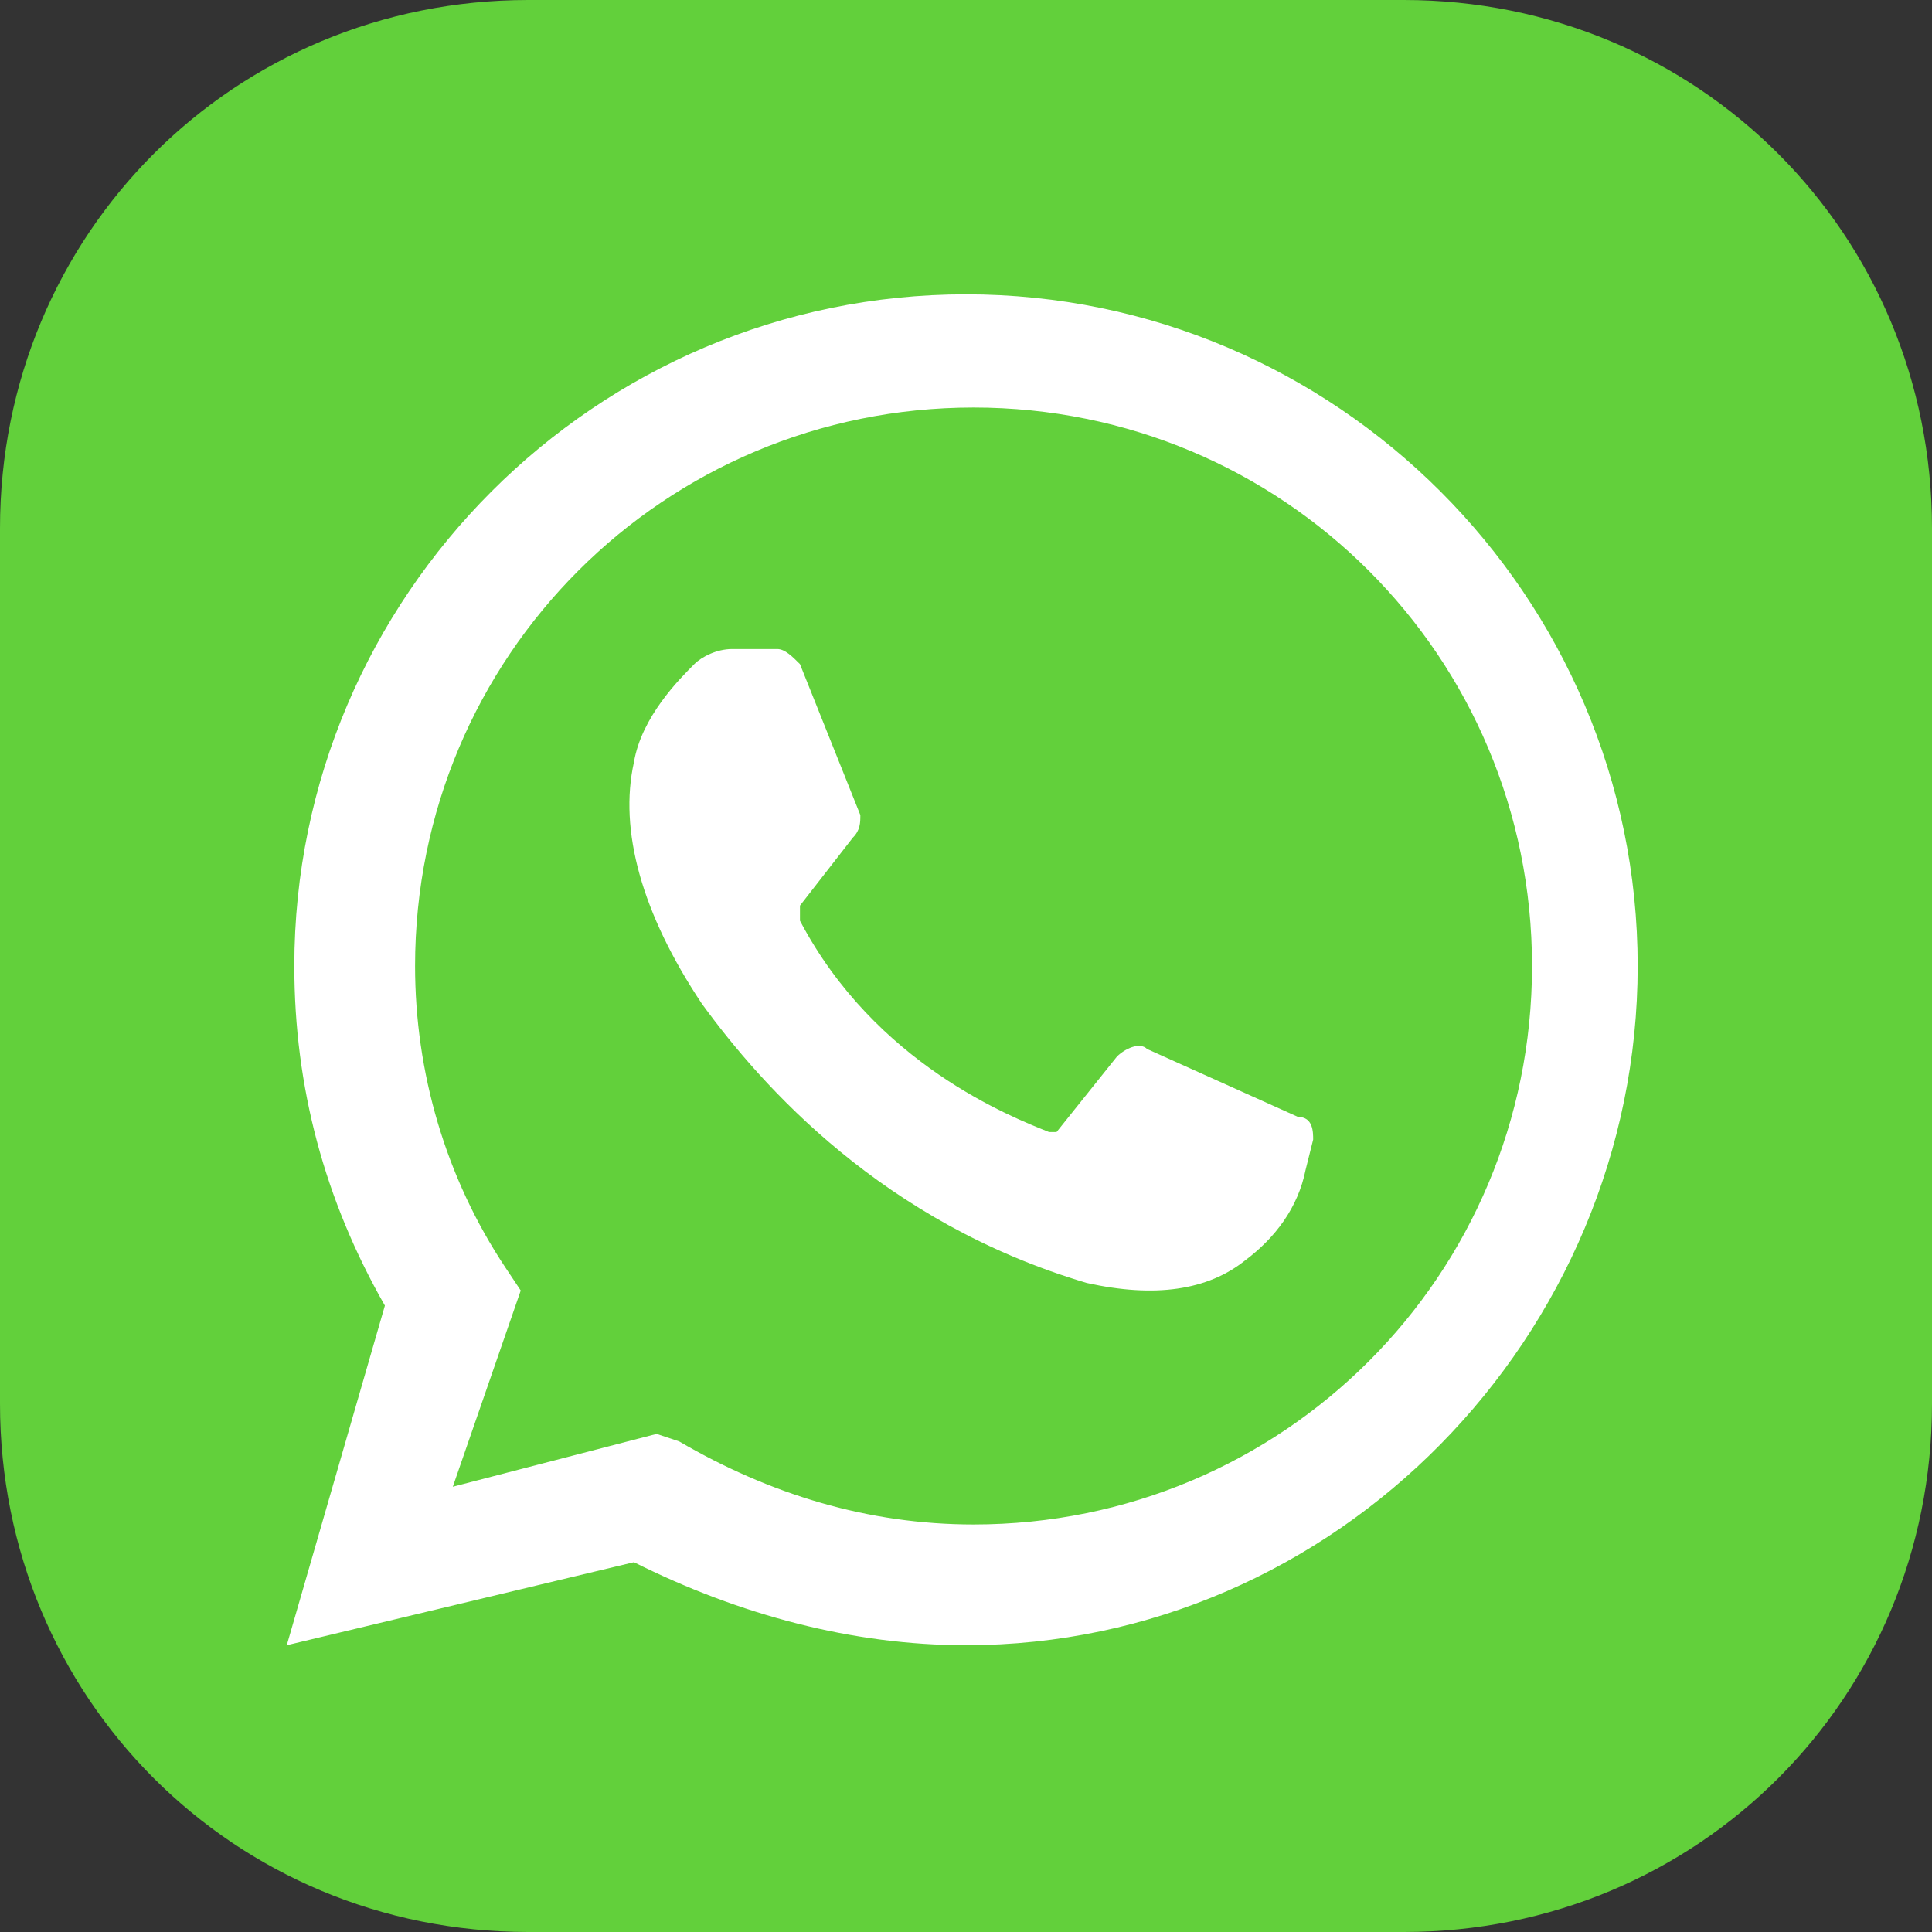<svg xmlns="http://www.w3.org/2000/svg" viewBox="0 0 25.6 25.6"><rect x="0" y="0" width="25.6" height="25.6" fill="#333333" stroke="none"/><path d="M18.6 0H7C3.1 0 0 3.1 0 7v11.6c0 3.9 3.1 7 7 7h11.6c3.9 0 7-3.1 7-7V7c0-3.9-3.1-7-7-7z" fill="#62d03b"/><path d="M3.8 21.8l1.3-4.5c-.8-1.4-1.2-2.9-1.2-4.5 0-4.9 4-8.9 8.9-8.9s8.9 4 8.9 8.9-4 9-8.9 9c-1.5 0-3-.4-4.4-1.1l-4.6 1.1zM8.7 19l.3.1c1.2.7 2.5 1.1 3.9 1.1 4.1 0 7.4-3.3 7.4-7.4 0-4.1-3.3-7.4-7.4-7.4-4.1 0-7.4 3.3-7.4 7.4 0 1.4.4 2.8 1.2 4l.2.3-.9 2.6 2.7-.7z" fill="#fff"/><path d="M10.3 8.6h-.6c-.2 0-.4.1-.5.2-.2.2-.7.7-.8 1.3-.2.9.1 2 .9 3.2.8 1.1 2.4 2.9 5.1 3.7.9.2 1.6.1 2.1-.3.4-.3.7-.7.8-1.2l.1-.4c0-.1 0-.3-.2-.3l-2-.9c-.1-.1-.3 0-.4.1l-.8 1h-.1c-.5-.2-2.3-.9-3.3-2.8V12l.7-.9c.1-.1.1-.2.1-.3l-.8-2c-.1-.1-.2-.2-.3-.2z" fill="#fff"/></svg>